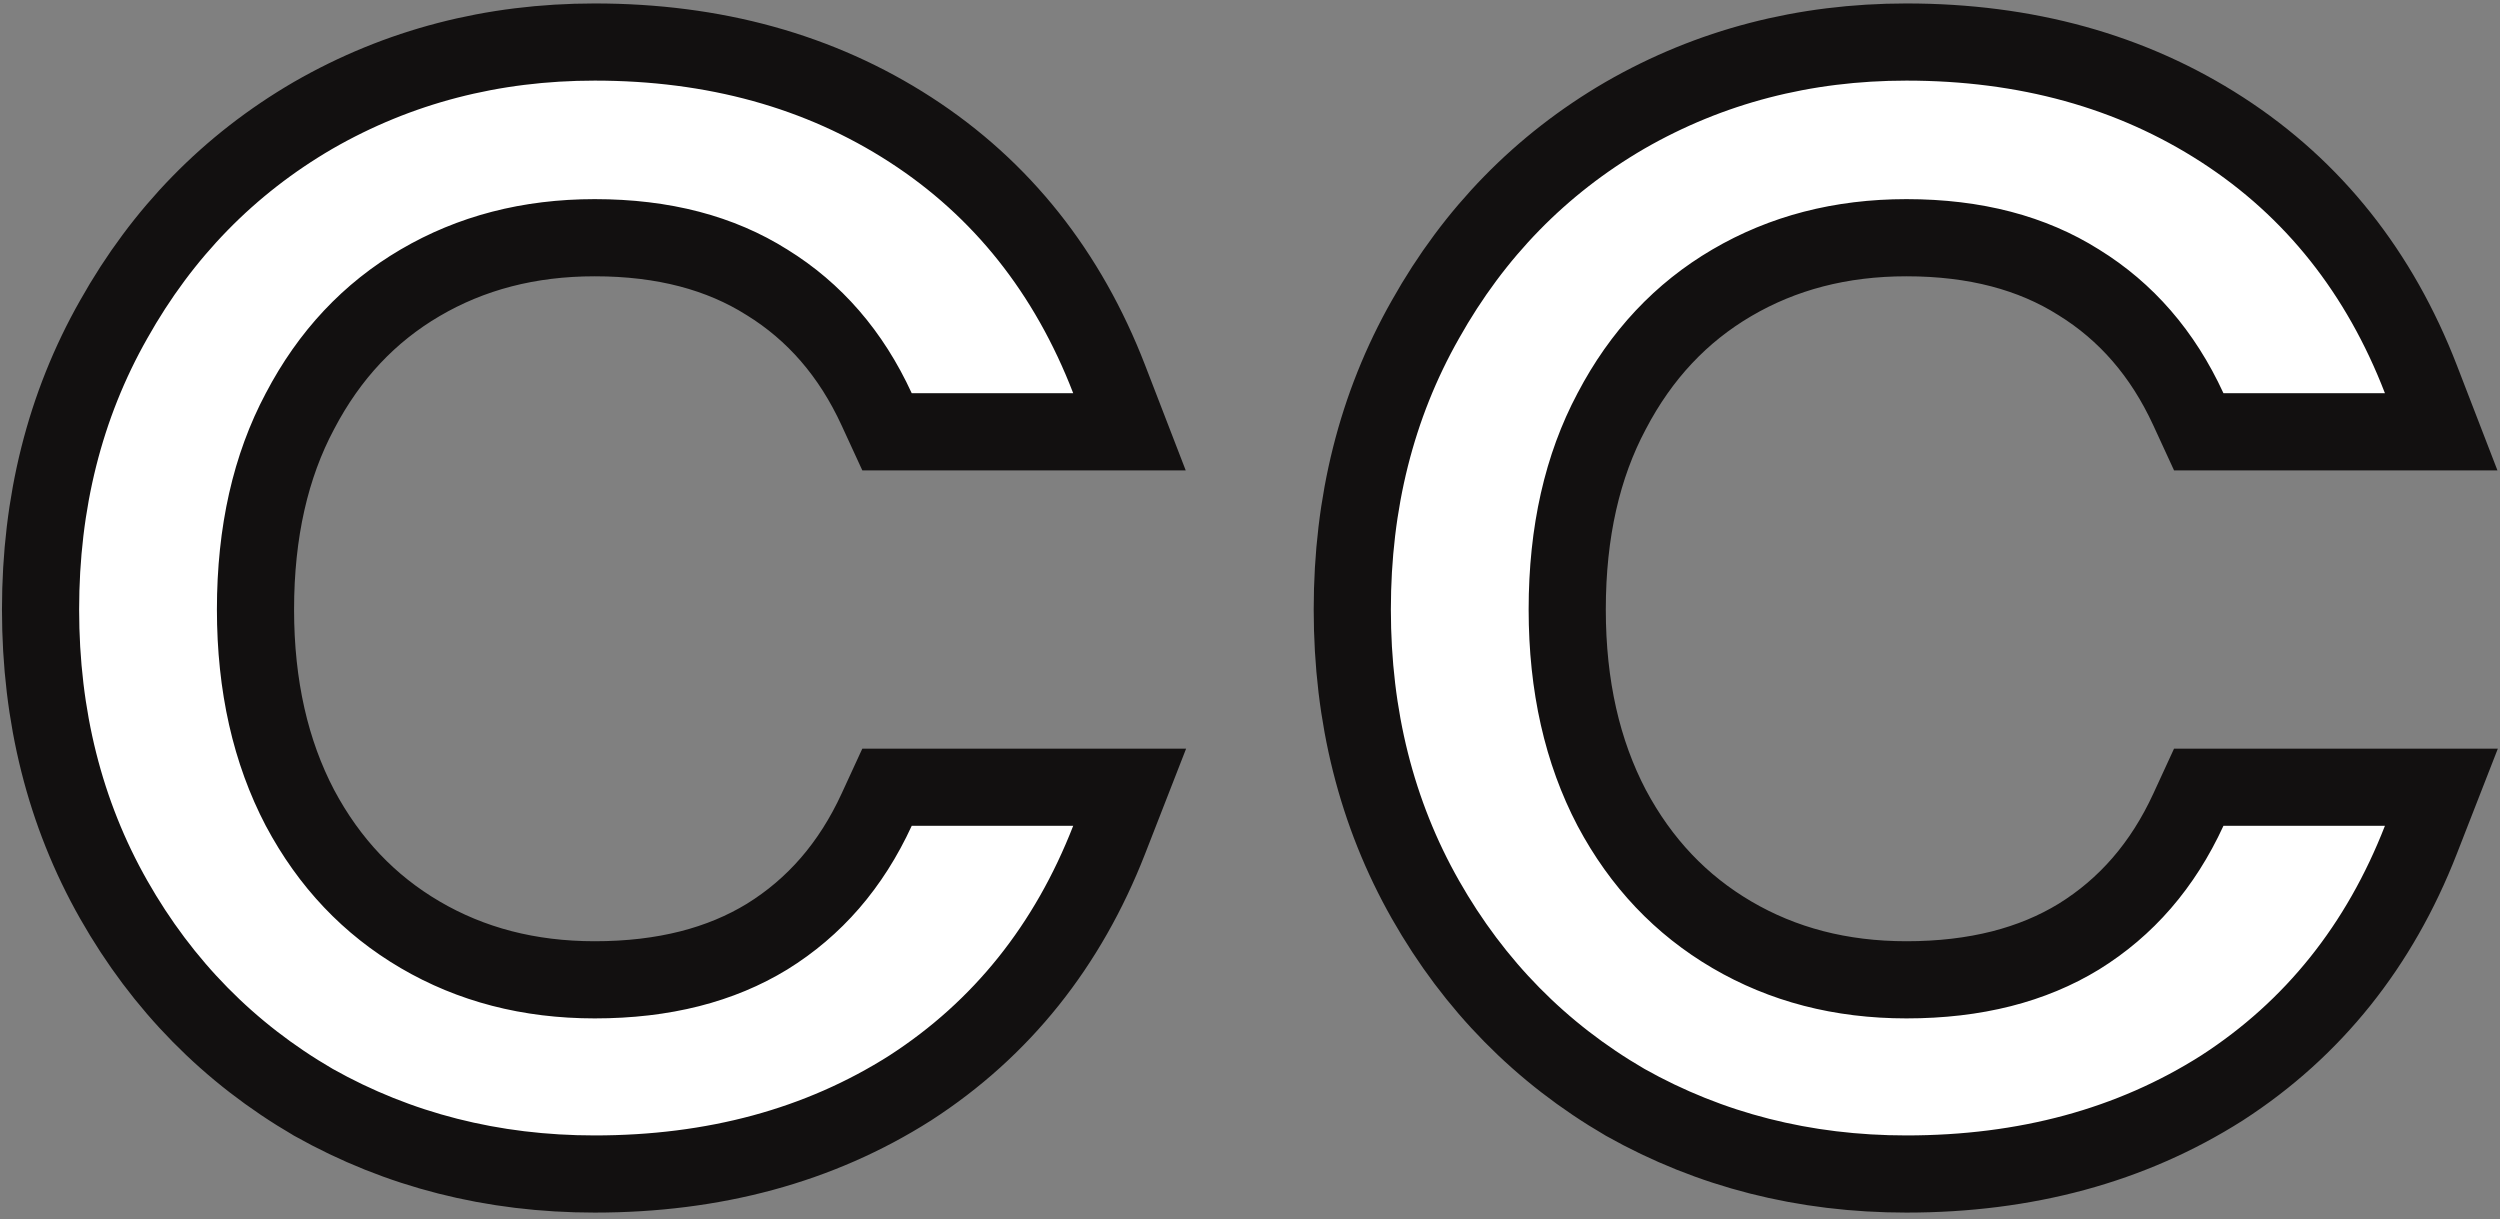 <svg width="162" height="79" viewBox="0 0 162 79" fill="none" xmlns="http://www.w3.org/2000/svg">
<rect x="0" y="0" width="162" height="79" fill="#808080" stroke="none"/>
<path d="M105.298 7.473L105.298 7.473L105.286 7.48C99.835 10.654 95.522 15.076 92.367 20.699C89.191 26.293 87.628 32.58 87.628 39.496C87.628 46.415 89.192 52.703 92.37 58.299C95.528 63.859 99.841 68.246 105.286 71.416L105.302 71.426L105.318 71.435C110.834 74.537 116.924 76.076 123.536 76.076C131.242 76.076 138.089 74.245 143.981 70.502L143.989 70.497L143.998 70.491C149.906 66.668 154.199 61.278 156.873 54.42L158.202 51.012H154.544H144.08H142.479L141.809 52.467C140.144 56.084 137.775 58.796 134.707 60.694C131.717 62.52 128.03 63.492 123.536 63.492C119.269 63.492 115.52 62.503 112.224 60.571C108.932 58.641 106.339 55.92 104.435 52.345C102.542 48.728 101.556 44.468 101.556 39.496C101.556 34.45 102.546 30.197 104.431 26.655L104.435 26.647L104.439 26.64C106.347 22.998 108.94 20.25 112.224 18.325C115.52 16.393 119.269 15.404 123.536 15.404C128.02 15.404 131.697 16.403 134.684 18.284L134.693 18.289L134.701 18.294C137.773 20.193 140.143 22.906 141.809 26.525L142.479 27.98H144.08H154.544H158.189L156.876 24.579C154.204 17.659 149.913 12.232 143.998 8.405C138.104 4.591 131.251 2.724 123.536 2.724C116.914 2.724 110.817 4.299 105.298 7.473Z" fill="white" stroke="#121010" stroke-width="5"/>
<path d="M20.298 7.473L20.298 7.473L20.286 7.48C14.835 10.654 10.522 15.076 7.367 20.699C4.191 26.293 2.628 32.58 2.628 39.496C2.628 46.415 4.192 52.703 7.37 58.299C10.528 63.859 14.841 68.246 20.286 71.416L20.302 71.426L20.318 71.435C25.834 74.537 31.924 76.076 38.536 76.076C46.242 76.076 53.089 74.245 58.981 70.502L58.989 70.497L58.998 70.491C64.906 66.668 69.199 61.278 71.873 54.42L73.202 51.012H69.544H59.08H57.479L56.809 52.467C55.144 56.084 52.775 58.796 49.707 60.694C46.717 62.52 43.03 63.492 38.536 63.492C34.269 63.492 30.52 62.503 27.224 60.571C23.932 58.641 21.339 55.92 19.435 52.345C17.542 48.728 16.556 44.468 16.556 39.496C16.556 34.45 17.546 30.197 19.431 26.655L19.435 26.647L19.439 26.64C21.346 22.998 23.94 20.25 27.224 18.325C30.52 16.393 34.269 15.404 38.536 15.404C43.02 15.404 46.697 16.403 49.684 18.284L49.693 18.289L49.701 18.294C52.773 20.193 55.143 22.906 56.809 26.525L57.479 27.98H59.08H69.544H73.189L71.876 24.579C69.204 17.659 64.913 12.232 58.998 8.405C53.104 4.591 46.251 2.724 38.536 2.724C31.914 2.724 25.817 4.299 20.298 7.473Z" fill="white" stroke="#121010" stroke-width="5"/>
</svg>

